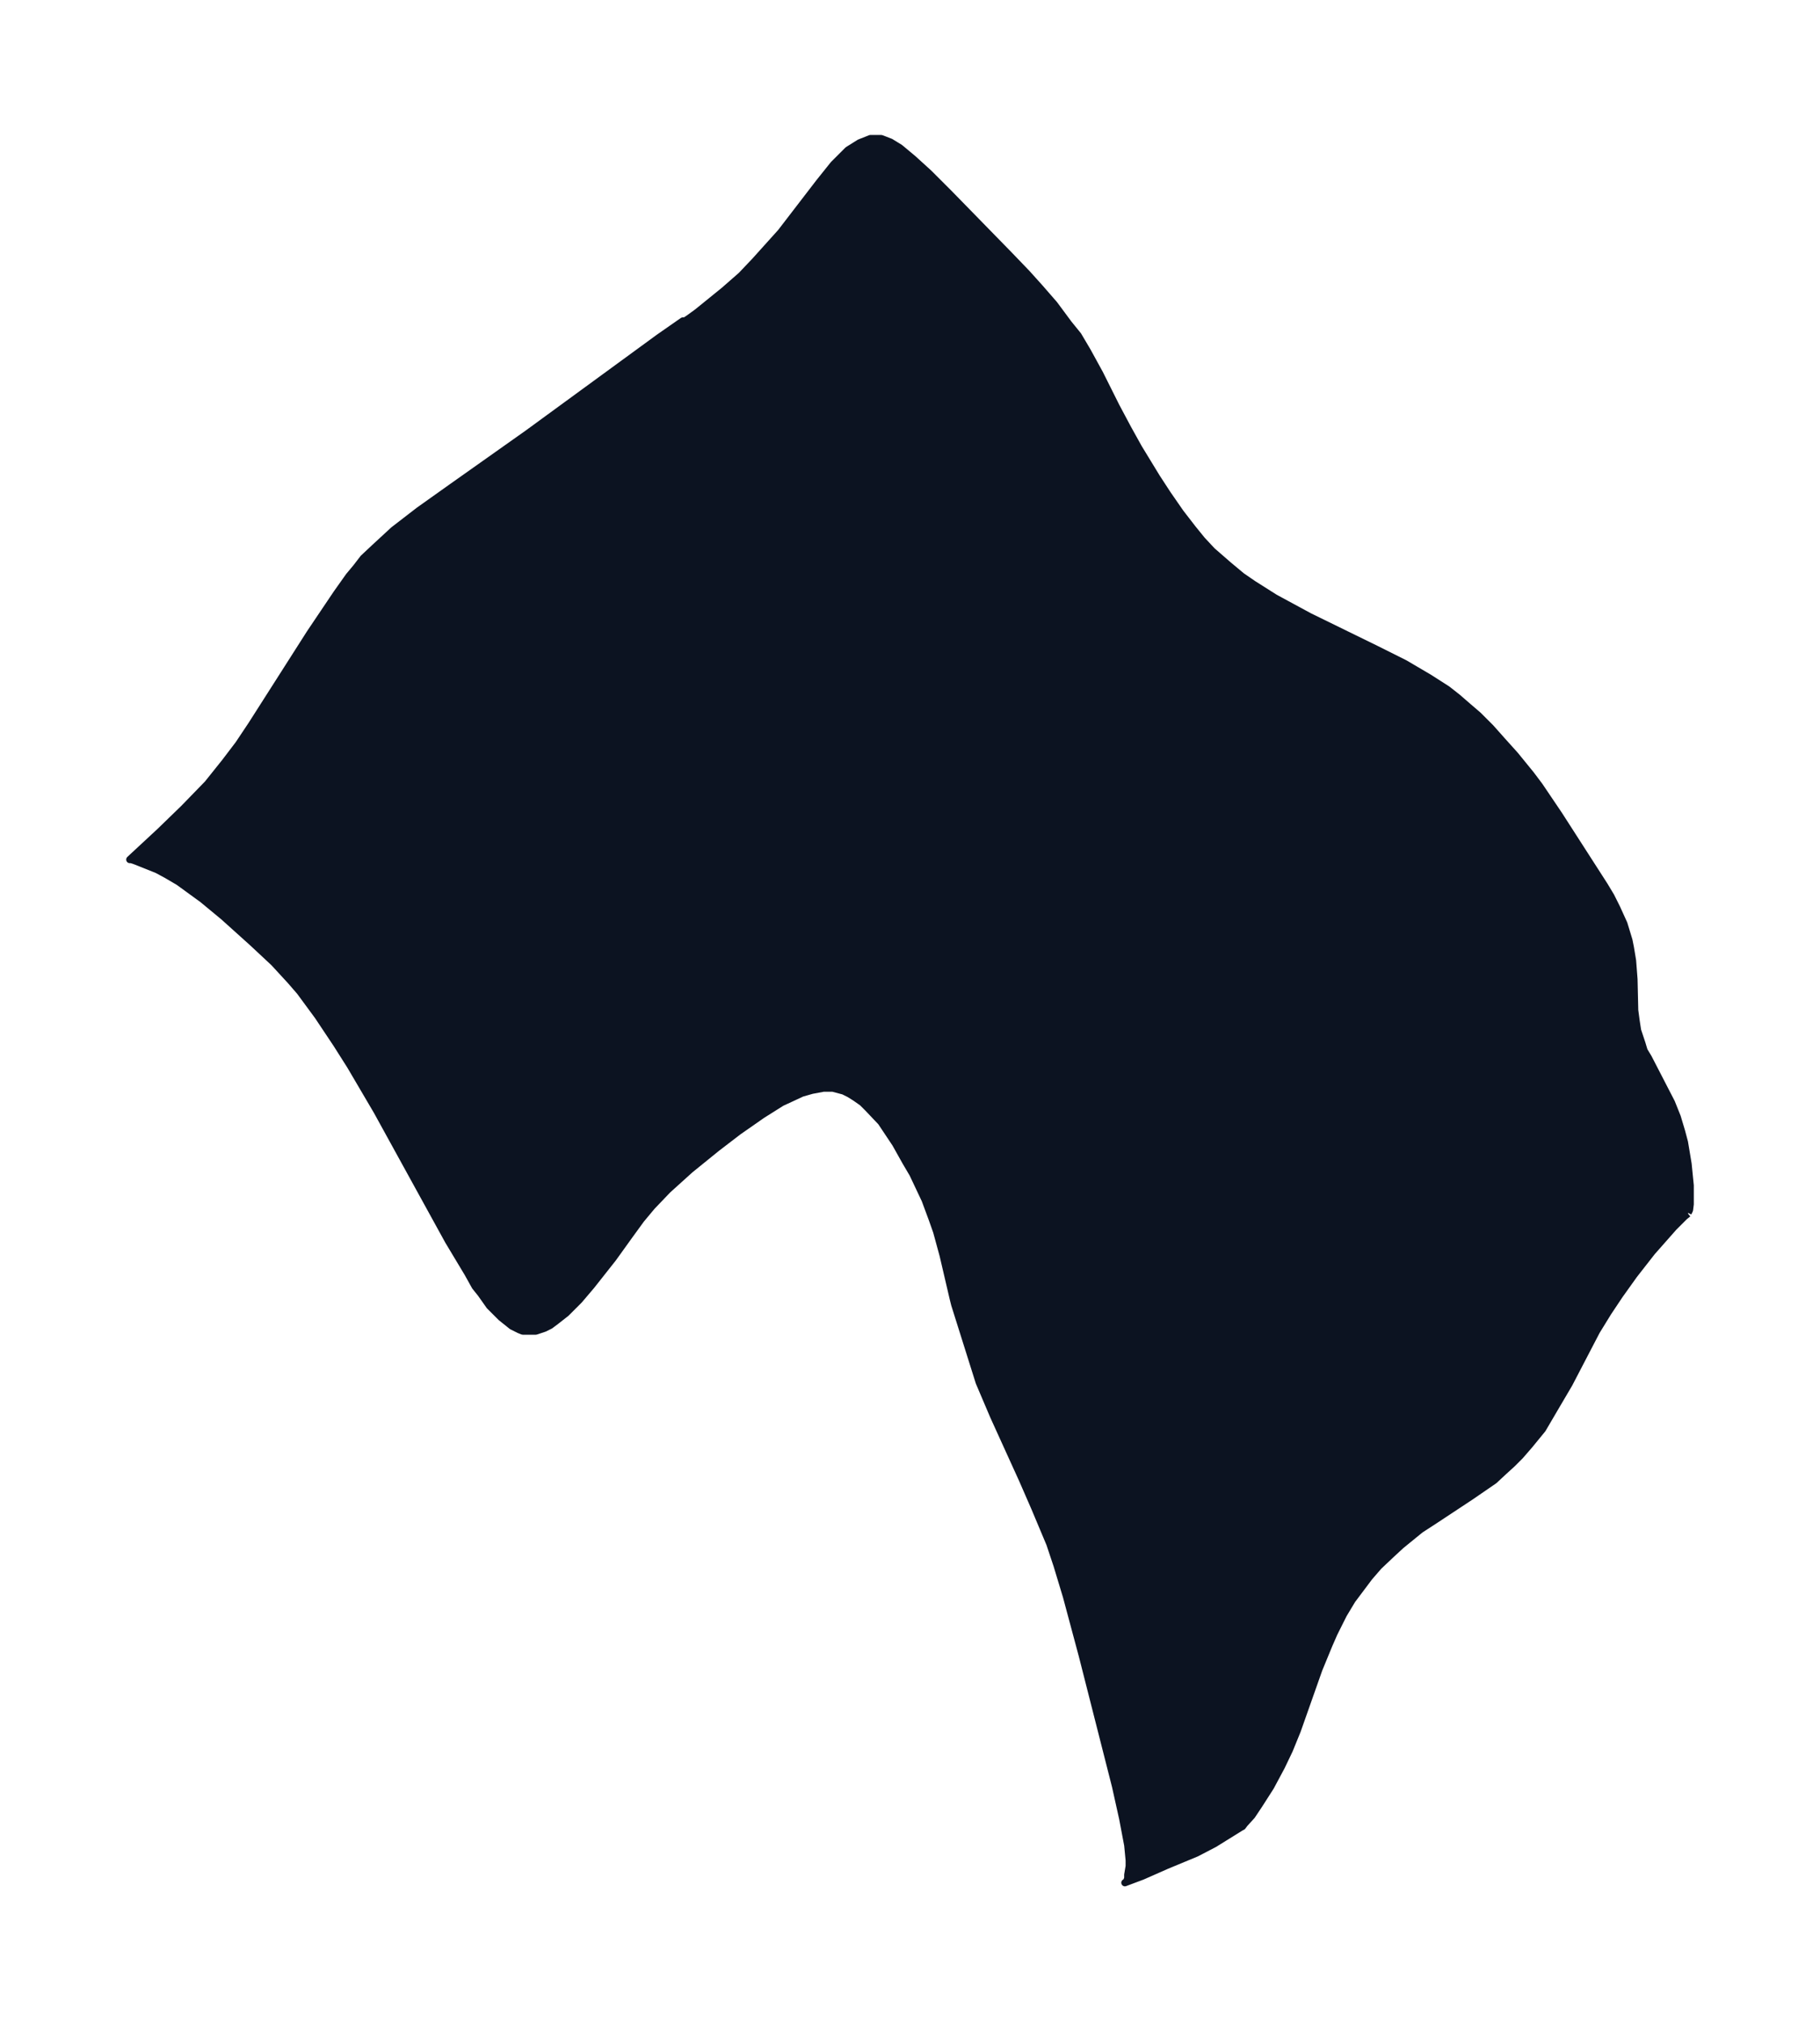 <svg xmlns="http://www.w3.org/2000/svg" xmlns:xlink="http://www.w3.org/1999/xlink" width="336.5" height="374" viewBox="0 0 252.4 280.5"><defs><style>*{stroke-linejoin:round;stroke-linecap:butt}</style></defs><g id="figure_1"><path id="patch_1" fill="none" d="M0 280.5h252.4V0H0z"/><g id="axes_1"><g id="PatchCollection_1"><defs><path id="m611c2e520e" stroke="#0c1321" d="m234.1-112.2-.5.4-1.5 1.5-3 3.4-2.5 3.2-2 2.8-1.6 2.4-1.6 2.6-3.8 7.3-2 3.4-1.7 2.9-1.8 2.2-1.3 1.5-1.1 1.1-1.1 1-1.4 1.3L204-73l-5.3 3.5-1.7 1.1-2.7 2.2L193-65l-1.8 1.7-1.3 1.5-1.2 1.6-1.2 1.6-1.2 2-1.3 2.6-.7 1.6-1.4 3.4-3 8.5-1.1 2.7-1.1 2.3-1.5 2.8-1.6 2.5-1 1.5-1 1.1-.3.4-.2.1-3.7 2.3-2.5 1.3-4.1 1.7-3.4 1.5-2.4.9.2-.1.2-.5v-.5l.2-1.2v-.8l-.2-2.1-.7-3.7-1-4.5-4.6-18.1-2.2-8.2-1.3-4.3-1-3-2.1-5-1.7-3.9-4-8.8-2-4.7-3.4-10.8-.2-.8-1.4-6-.9-3.3-.6-1.7-1-2.7-1.7-3.6-1-1.7-1.4-2.5-2-3-1.8-1.9-.8-.8-1-.7-.8-.5-.8-.4-1.5-.4h-1.3l-1.6.3-1.4.4-1.5.7-1.3.6-2.7 1.7-3.3 2.3-3 2.3-3.7 3-3.1 2.8-2.2 2.3-1.5 1.8-1.6 2.2L85-106l-3 3.8-1.7 2-1.8 1.8-1.4 1.1-.8.6-.8.4-1.2.4h-1.8l-.5-.2-1-.5-1.5-1.2-1.6-1.6-1.2-1.7-.8-1-1-1.8-2.7-4.5-9.9-18-3.7-6.3-1.9-3-2.6-3.9-2.5-3.4-1.3-1.5-2.3-2.5-3-2.8-4-3.6-2.9-2.4-2.2-1.6-1.1-.8-1.7-1-1.3-.7-1.5-.6-1.5-.6-.6-.2H18l4.2-3.9 3.3-3.2 3.3-3.4 2.4-3 1.9-2.5 1.8-2.7 8.1-12.7 3.7-5.5 1.7-2.4 1-1.2 1-1.3 1.6-1.5 2.6-2.4 3.5-2.7 4.5-3.2 10.6-7.5 18.2-13.3 3.3-2.3h.3l.6-.4 1.1-.8 3.7-3 2.4-2.1 1.9-2 1.8-2 1.8-2 5.3-6.9 2-2.5 2-2 1.6-1 1.5-.6h1.5l1.3.5 1.3.8 1.8 1.5 2.2 2 2.8 2.8 8.3 8.5 2.5 2.6 1.8 2 2 2.3 2 2.7 1.3 1.6 1.3 2.2 1.7 3.1 2.3 4.6 1.6 3 1.5 2.7 2.5 4.1 1.5 2.3 1.8 2.6 1.7 2.2 1.3 1.6 1.4 1.5 2.3 2 1.8 1.5 1.6 1.1 3 1.9 4.8 2.6 9.2 4.5 4 2 3.4 2 2.5 1.6 1.4 1.1 1.5 1.3 1.4 1.2 1.7 1.7 1.6 1.8 1.8 2 2.2 2.7 1.2 1.6 2.7 4 6.3 9.8.9 1.5.8 1.6 1 2.2.7 2.3.2 1 .3 1.8.2 2.6.1 4.3.2 1.5.2 1.3.6 1.8.3 1 .6 1 3.2 6.2.8 2 .6 2 .4 1.5.5 3 .3 3v2.6l-.1.8-.2.4"/></defs><g clip-path="url(#p3d7858afd0)"><use xlink:href="#m611c2e520e" y="280.5" fill="#0c1321" stroke="#0c1321"/></g></g></g></g><defs><clipPath id="p3d7858afd0"><path d="M7.2 7.2h238v266.1H7.2z"/></clipPath></defs></svg>